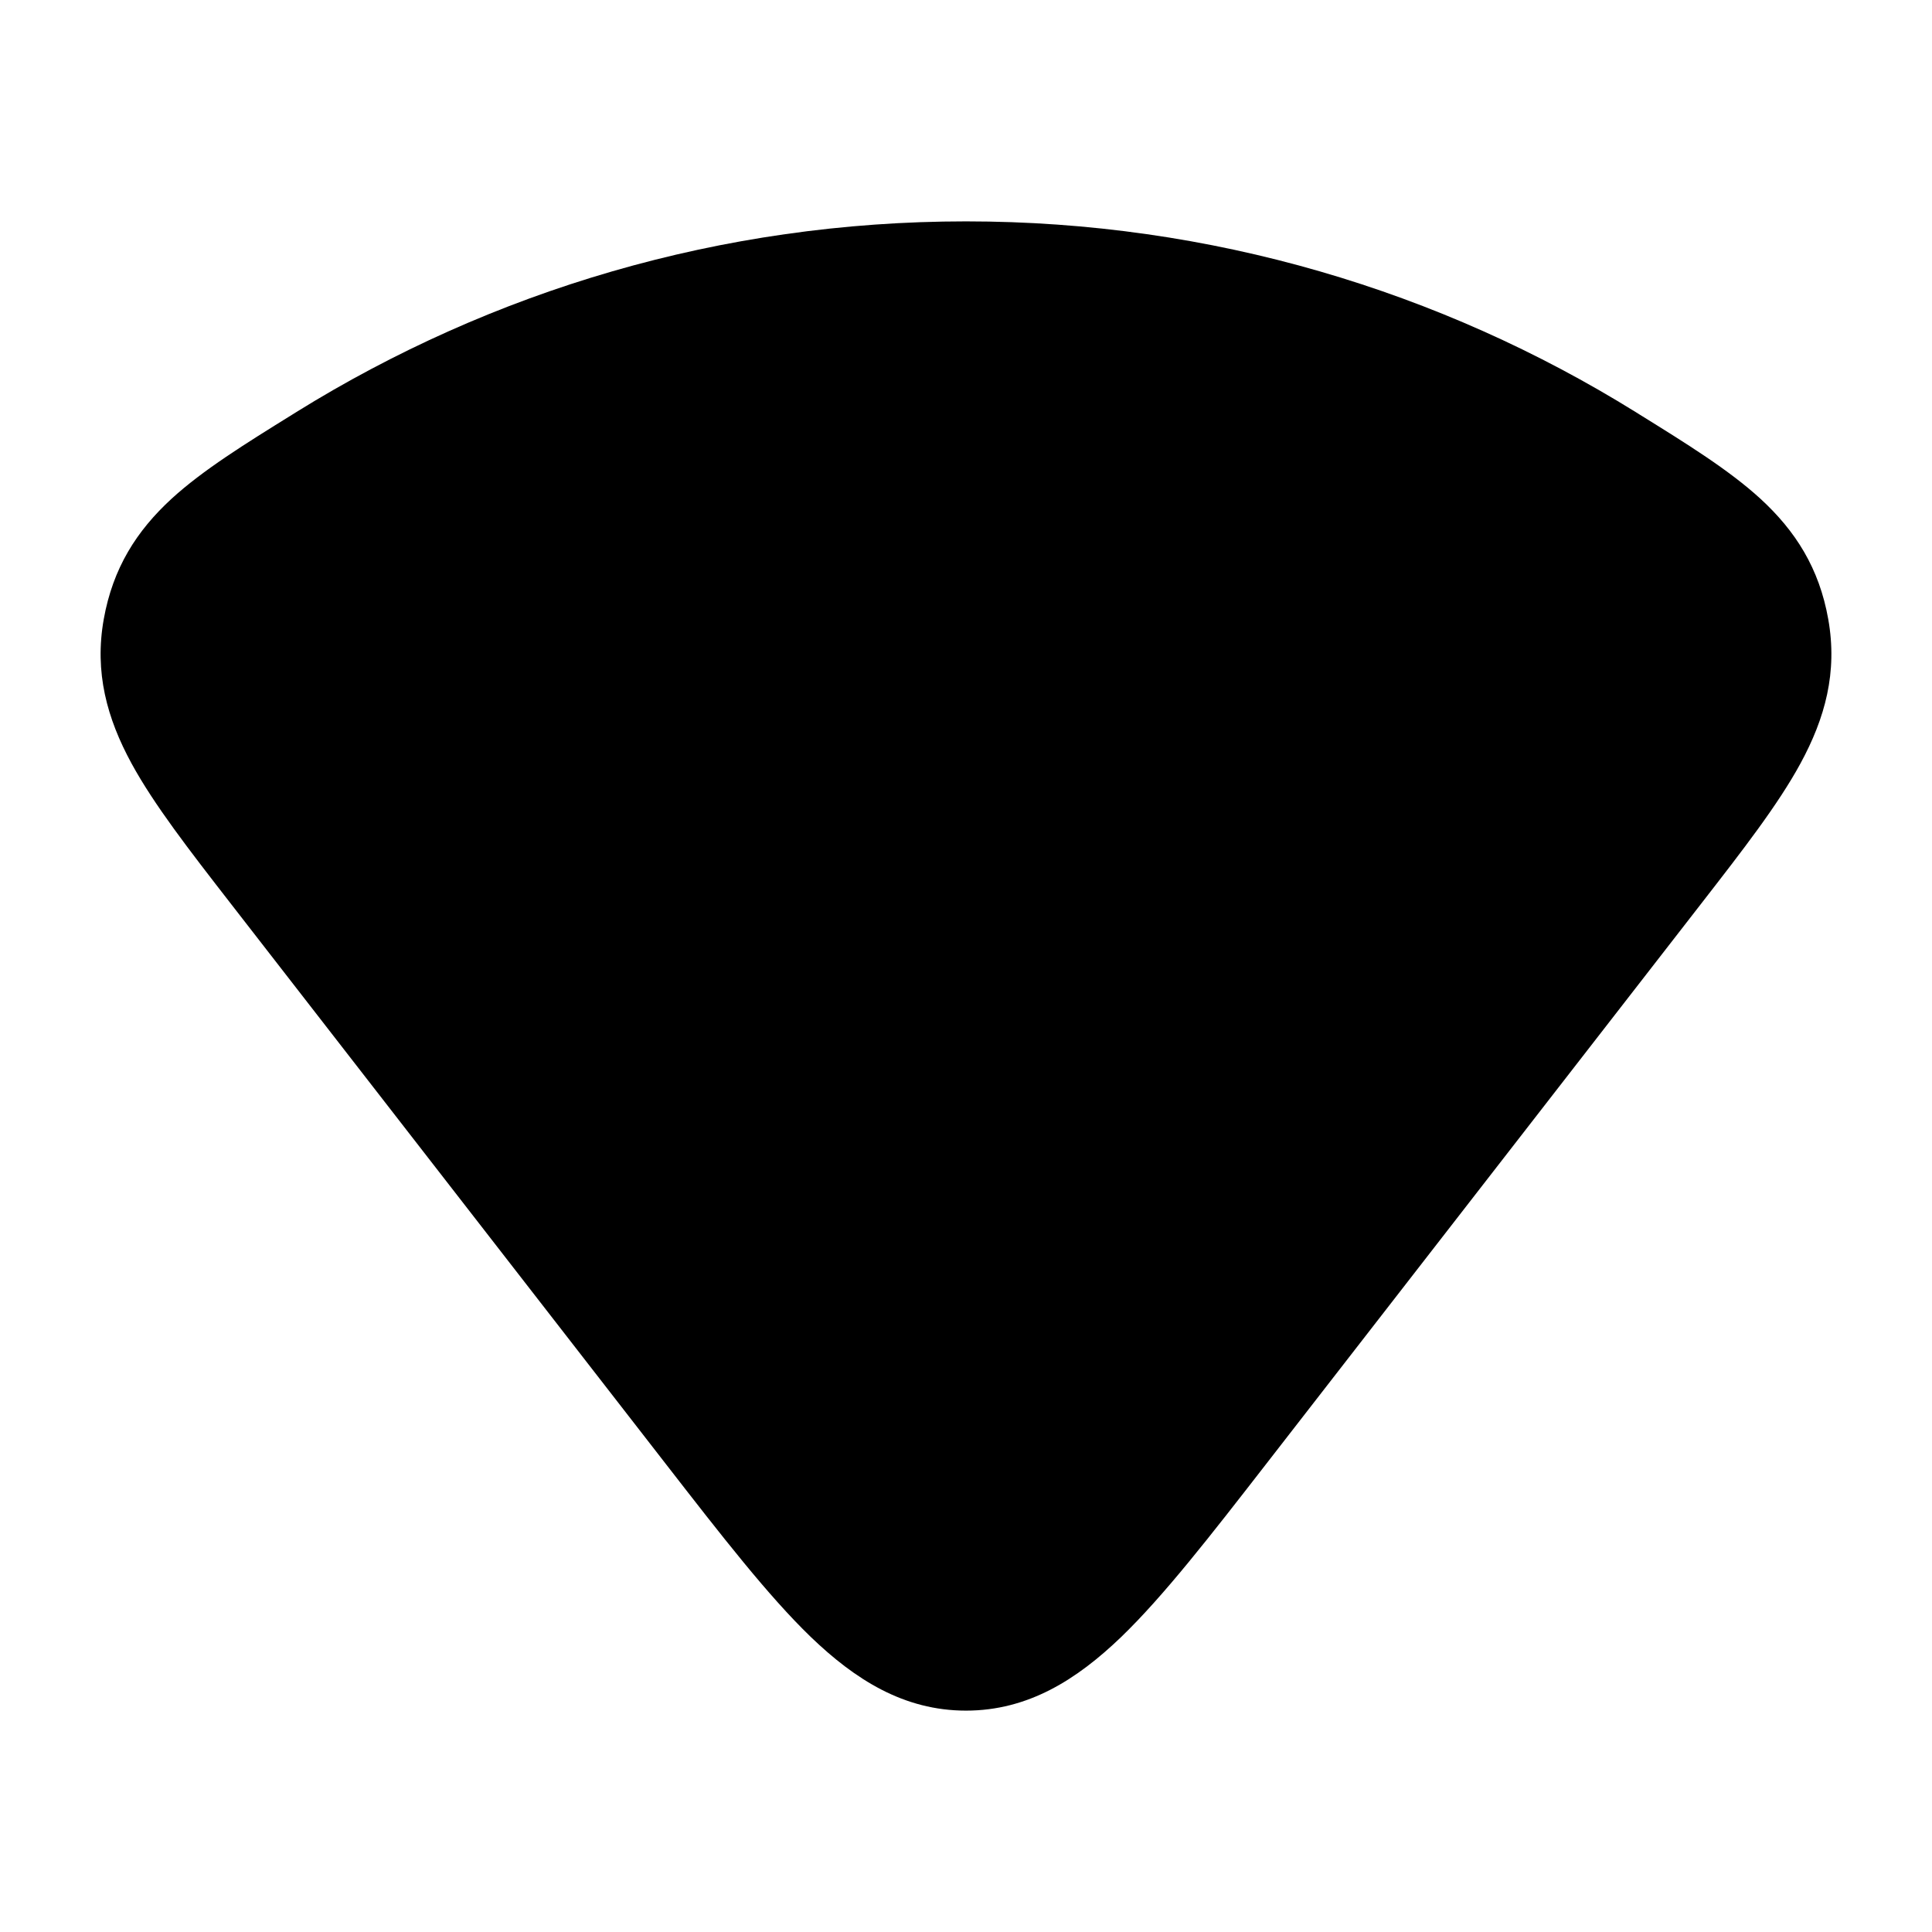 <svg width="24" height="24" viewBox="0 0 24 24" xmlns="http://www.w3.org/2000/svg">
    <path d="M3.684 5.117C6.103 3.616 8.952 2.75 12 2.75C15.048 2.75 17.898 3.616 20.316 5.117L20.367 5.149C20.954 5.513 21.479 5.839 21.867 6.194C22.305 6.596 22.599 7.059 22.711 7.691C22.829 8.352 22.671 8.923 22.366 9.484C22.087 9.997 21.65 10.559 21.141 11.215L15.732 18.182C15.032 19.084 14.456 19.825 13.929 20.334C13.378 20.864 12.772 21.25 12 21.25C11.228 21.25 10.622 20.864 10.071 20.334C9.544 19.825 8.968 19.084 8.268 18.182L2.859 11.215C2.35 10.559 1.914 9.997 1.634 9.484C1.329 8.923 1.171 8.352 1.289 7.691C1.402 7.059 1.695 6.596 2.133 6.194C2.521 5.839 3.046 5.513 3.633 5.149L3.684 5.117Z"/>
</svg>

